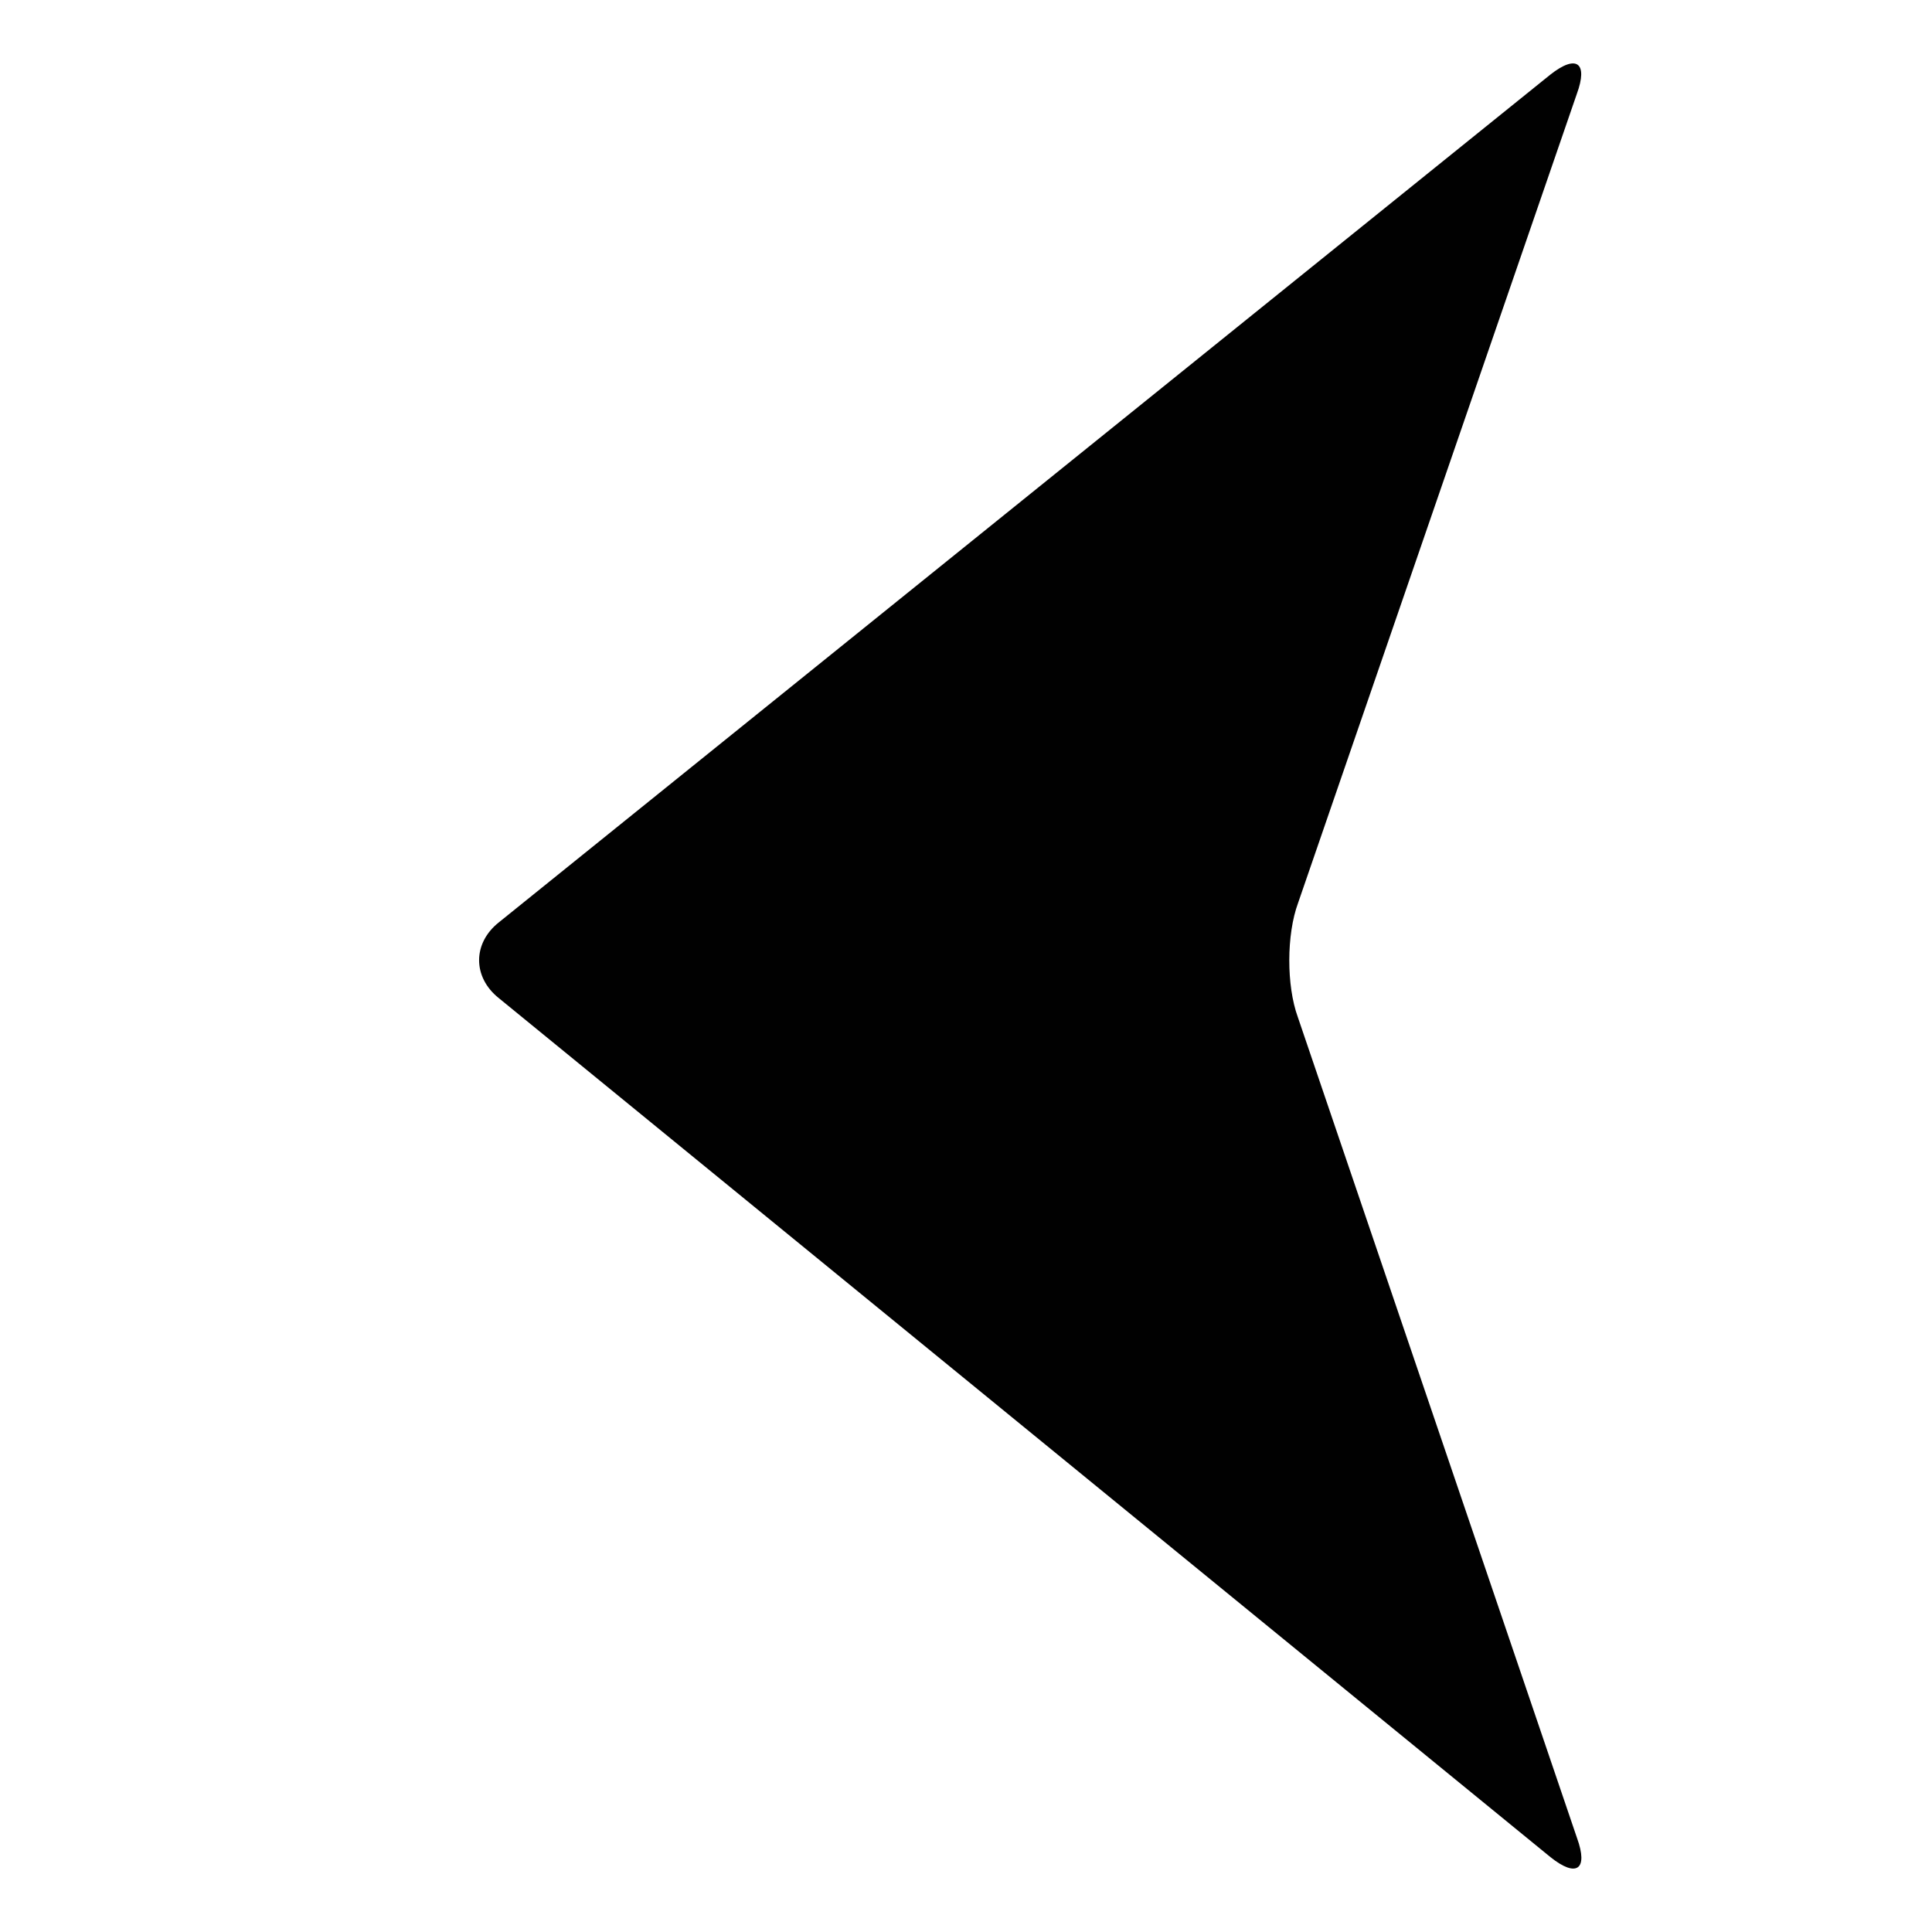 <?xml version="1.0" encoding="iso-8859-1"?>
<!-- Generator: Adobe Illustrator 17.1.0, SVG Export Plug-In . SVG Version: 6.00 Build 0)  -->
<!DOCTYPE svg PUBLIC "-//W3C//DTD SVG 1.1//EN" "http://www.w3.org/Graphics/SVG/1.1/DTD/svg11.dtd">
<svg version="1.1" id="Capa_1" xmlns="http://www.w3.org/2000/svg" xmlns:xlink="http://www.w3.org/1999/xlink" x="0px" y="0px"
	 viewBox="0 0 200 200" style="enable-background:new 0 0 200 200;" xml:space="preserve">
<g>
	<path style="fill:#010101;" d="M51.621,103.312l108.876,88.932c2.708,2.172,3.942,1.288,2.755-1.974l-28.903-84.983
		c-1.186-3.262-1.175-8.548,0.025-11.805l28.853-83.745c1.2-3.257-0.033-4.151-2.755-1.997L51.646,95.478
		C48.924,97.632,48.913,101.14,51.621,103.312z"/>
</g>
</svg>
